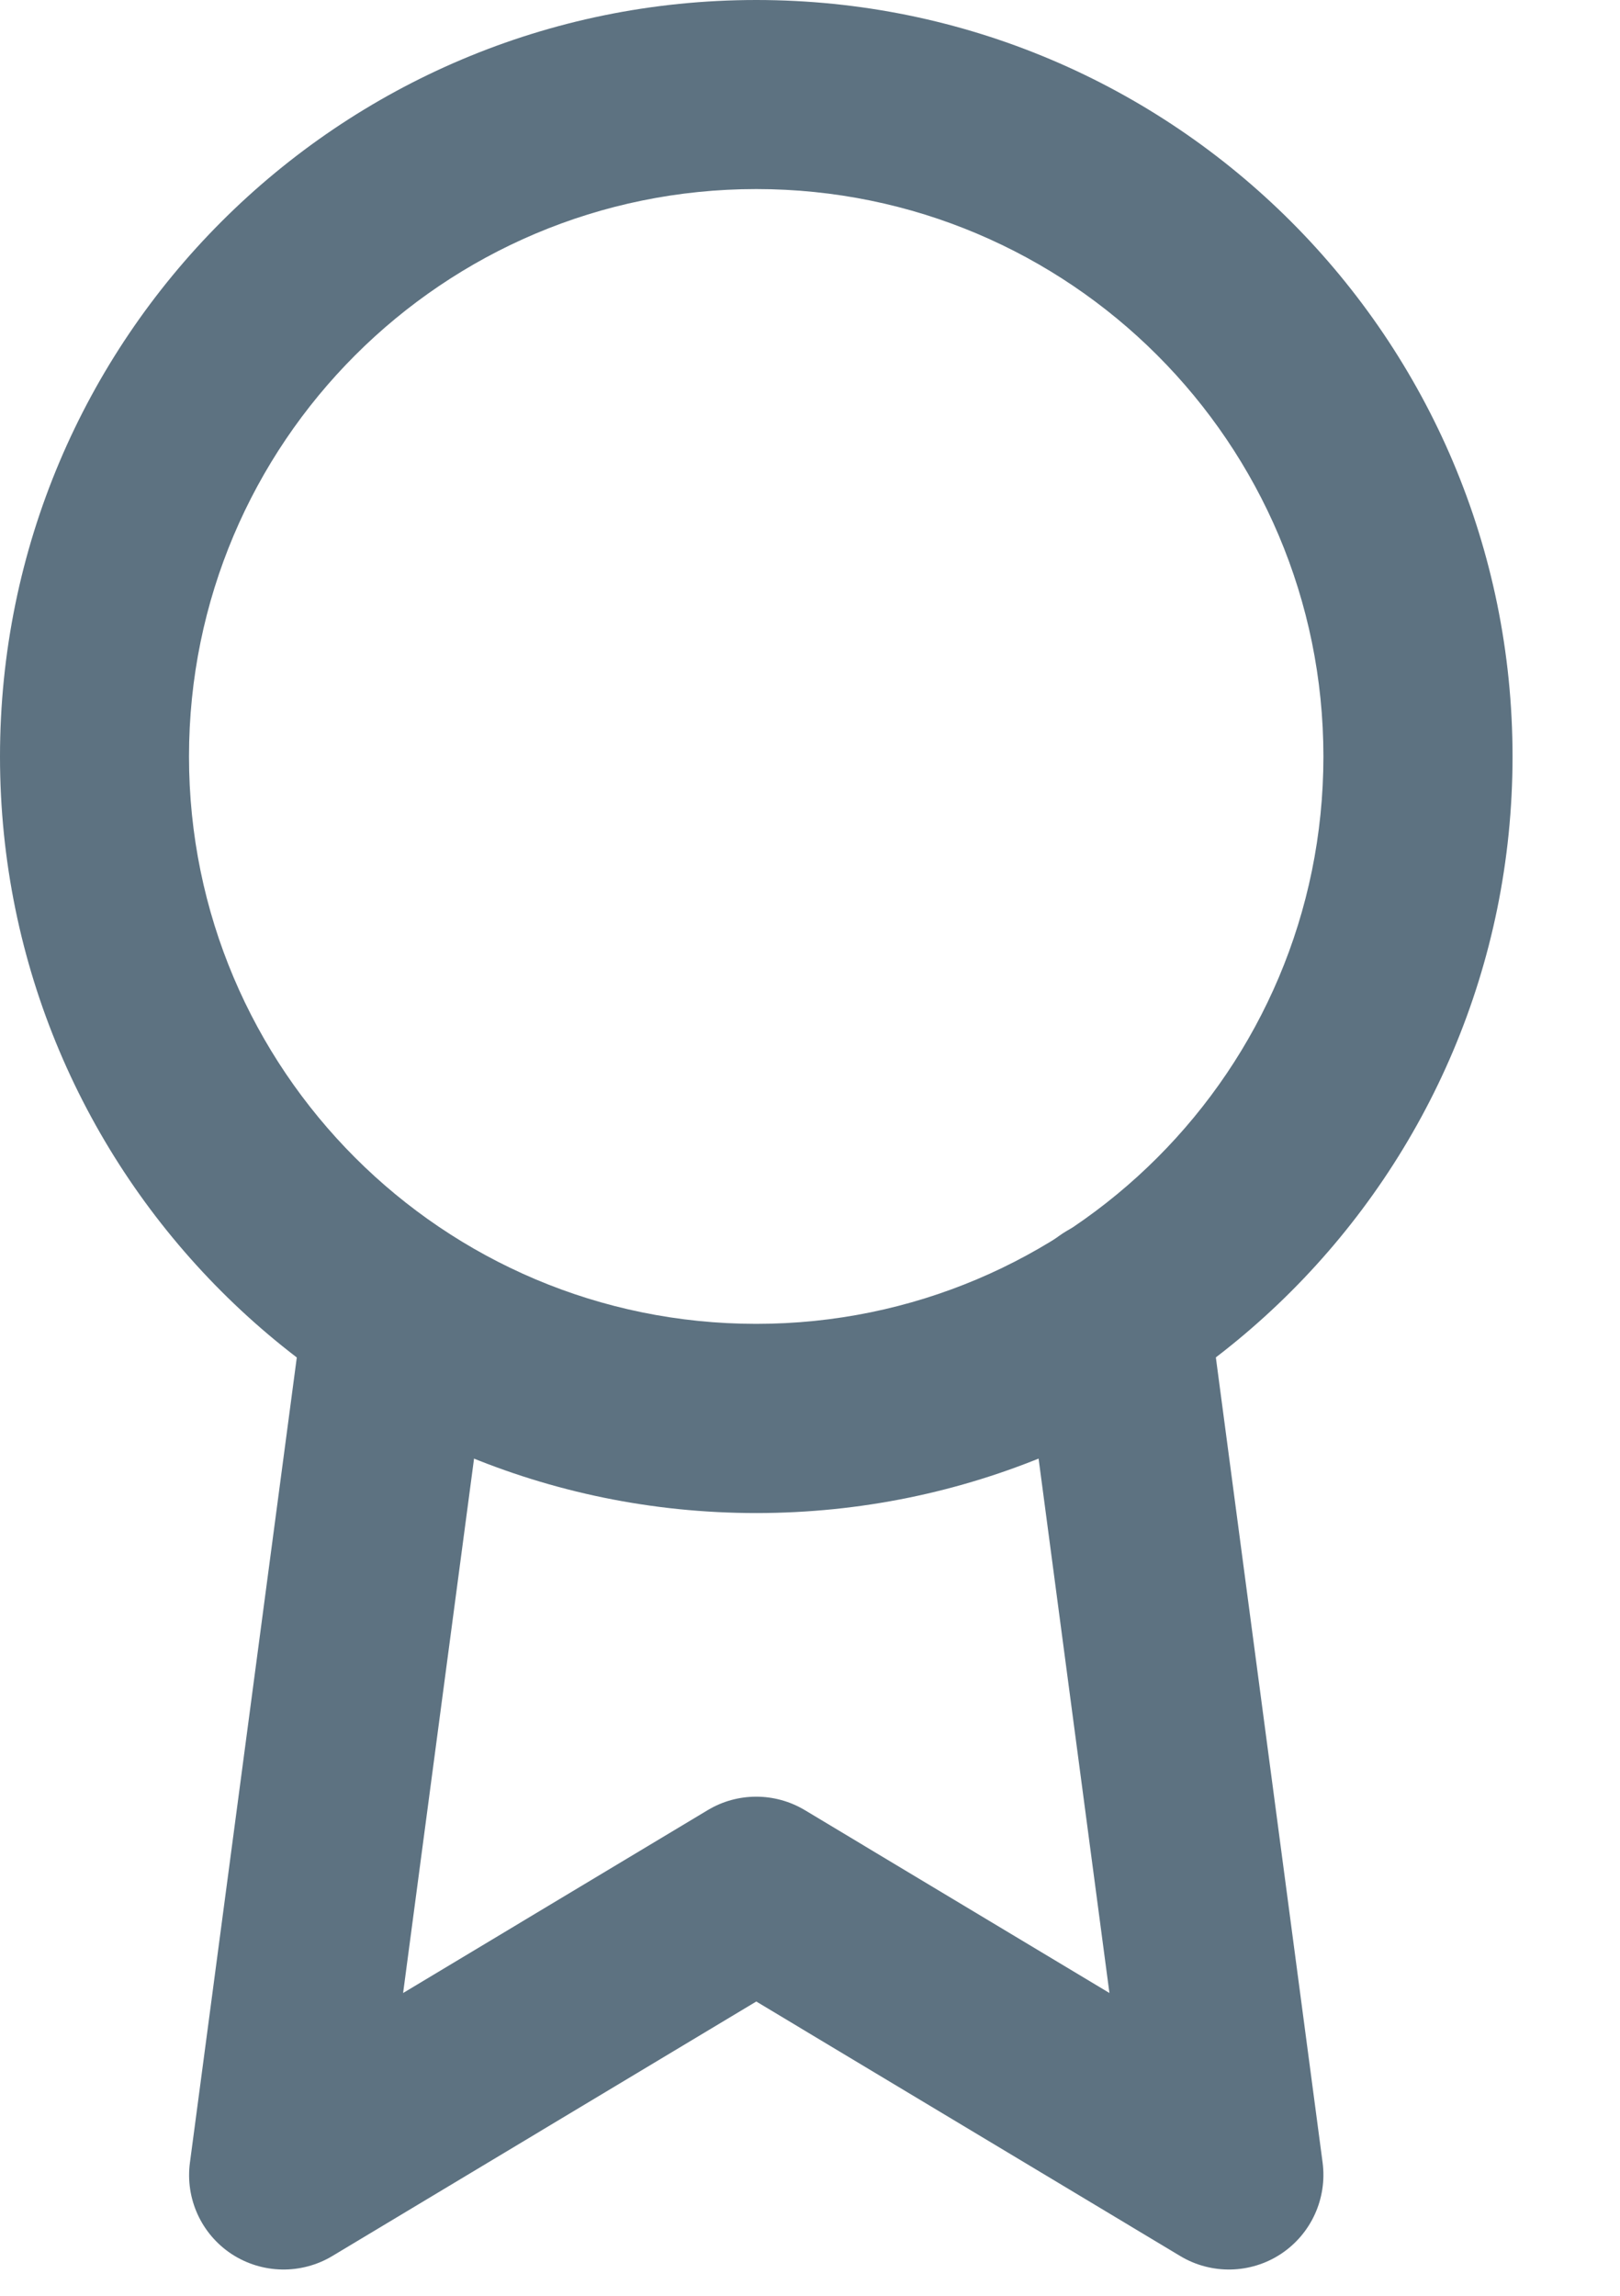 <svg width="12" height="17" viewBox="0 0 12 17" fill="none" xmlns="http://www.w3.org/2000/svg">
<path fill-rule="evenodd" clip-rule="evenodd" d="M5.602 1.4C3.281 1.4 1.4 3.281 1.4 5.602C1.4 7.922 3.281 9.803 5.602 9.803C7.922 9.803 9.803 7.922 9.803 5.602C9.803 3.281 7.922 1.4 5.602 1.4ZM0 5.602C0 2.508 2.508 0 5.602 0C8.696 0 11.204 2.508 11.204 5.602C11.204 8.696 8.696 11.204 5.602 11.204C2.508 11.204 0 8.696 0 5.602Z" fill="#5D7281"/>
<path fill-rule="evenodd" clip-rule="evenodd" d="M8.164 9.025C8.547 8.974 8.899 9.244 8.95 9.627L9.797 16.013C9.832 16.28 9.712 16.543 9.487 16.691C9.263 16.838 8.973 16.844 8.743 16.706L5.602 14.821L2.461 16.706C2.23 16.844 1.941 16.838 1.716 16.691C1.491 16.543 1.371 16.28 1.407 16.013L2.254 9.634C2.305 9.251 2.657 8.981 3.04 9.032C3.423 9.083 3.693 9.435 3.642 9.818L2.986 14.758L5.242 13.404C5.463 13.271 5.74 13.271 5.962 13.404L8.218 14.758L7.562 9.811C7.511 9.428 7.78 9.076 8.164 9.025Z" fill="#5D7281"/>
</svg>
